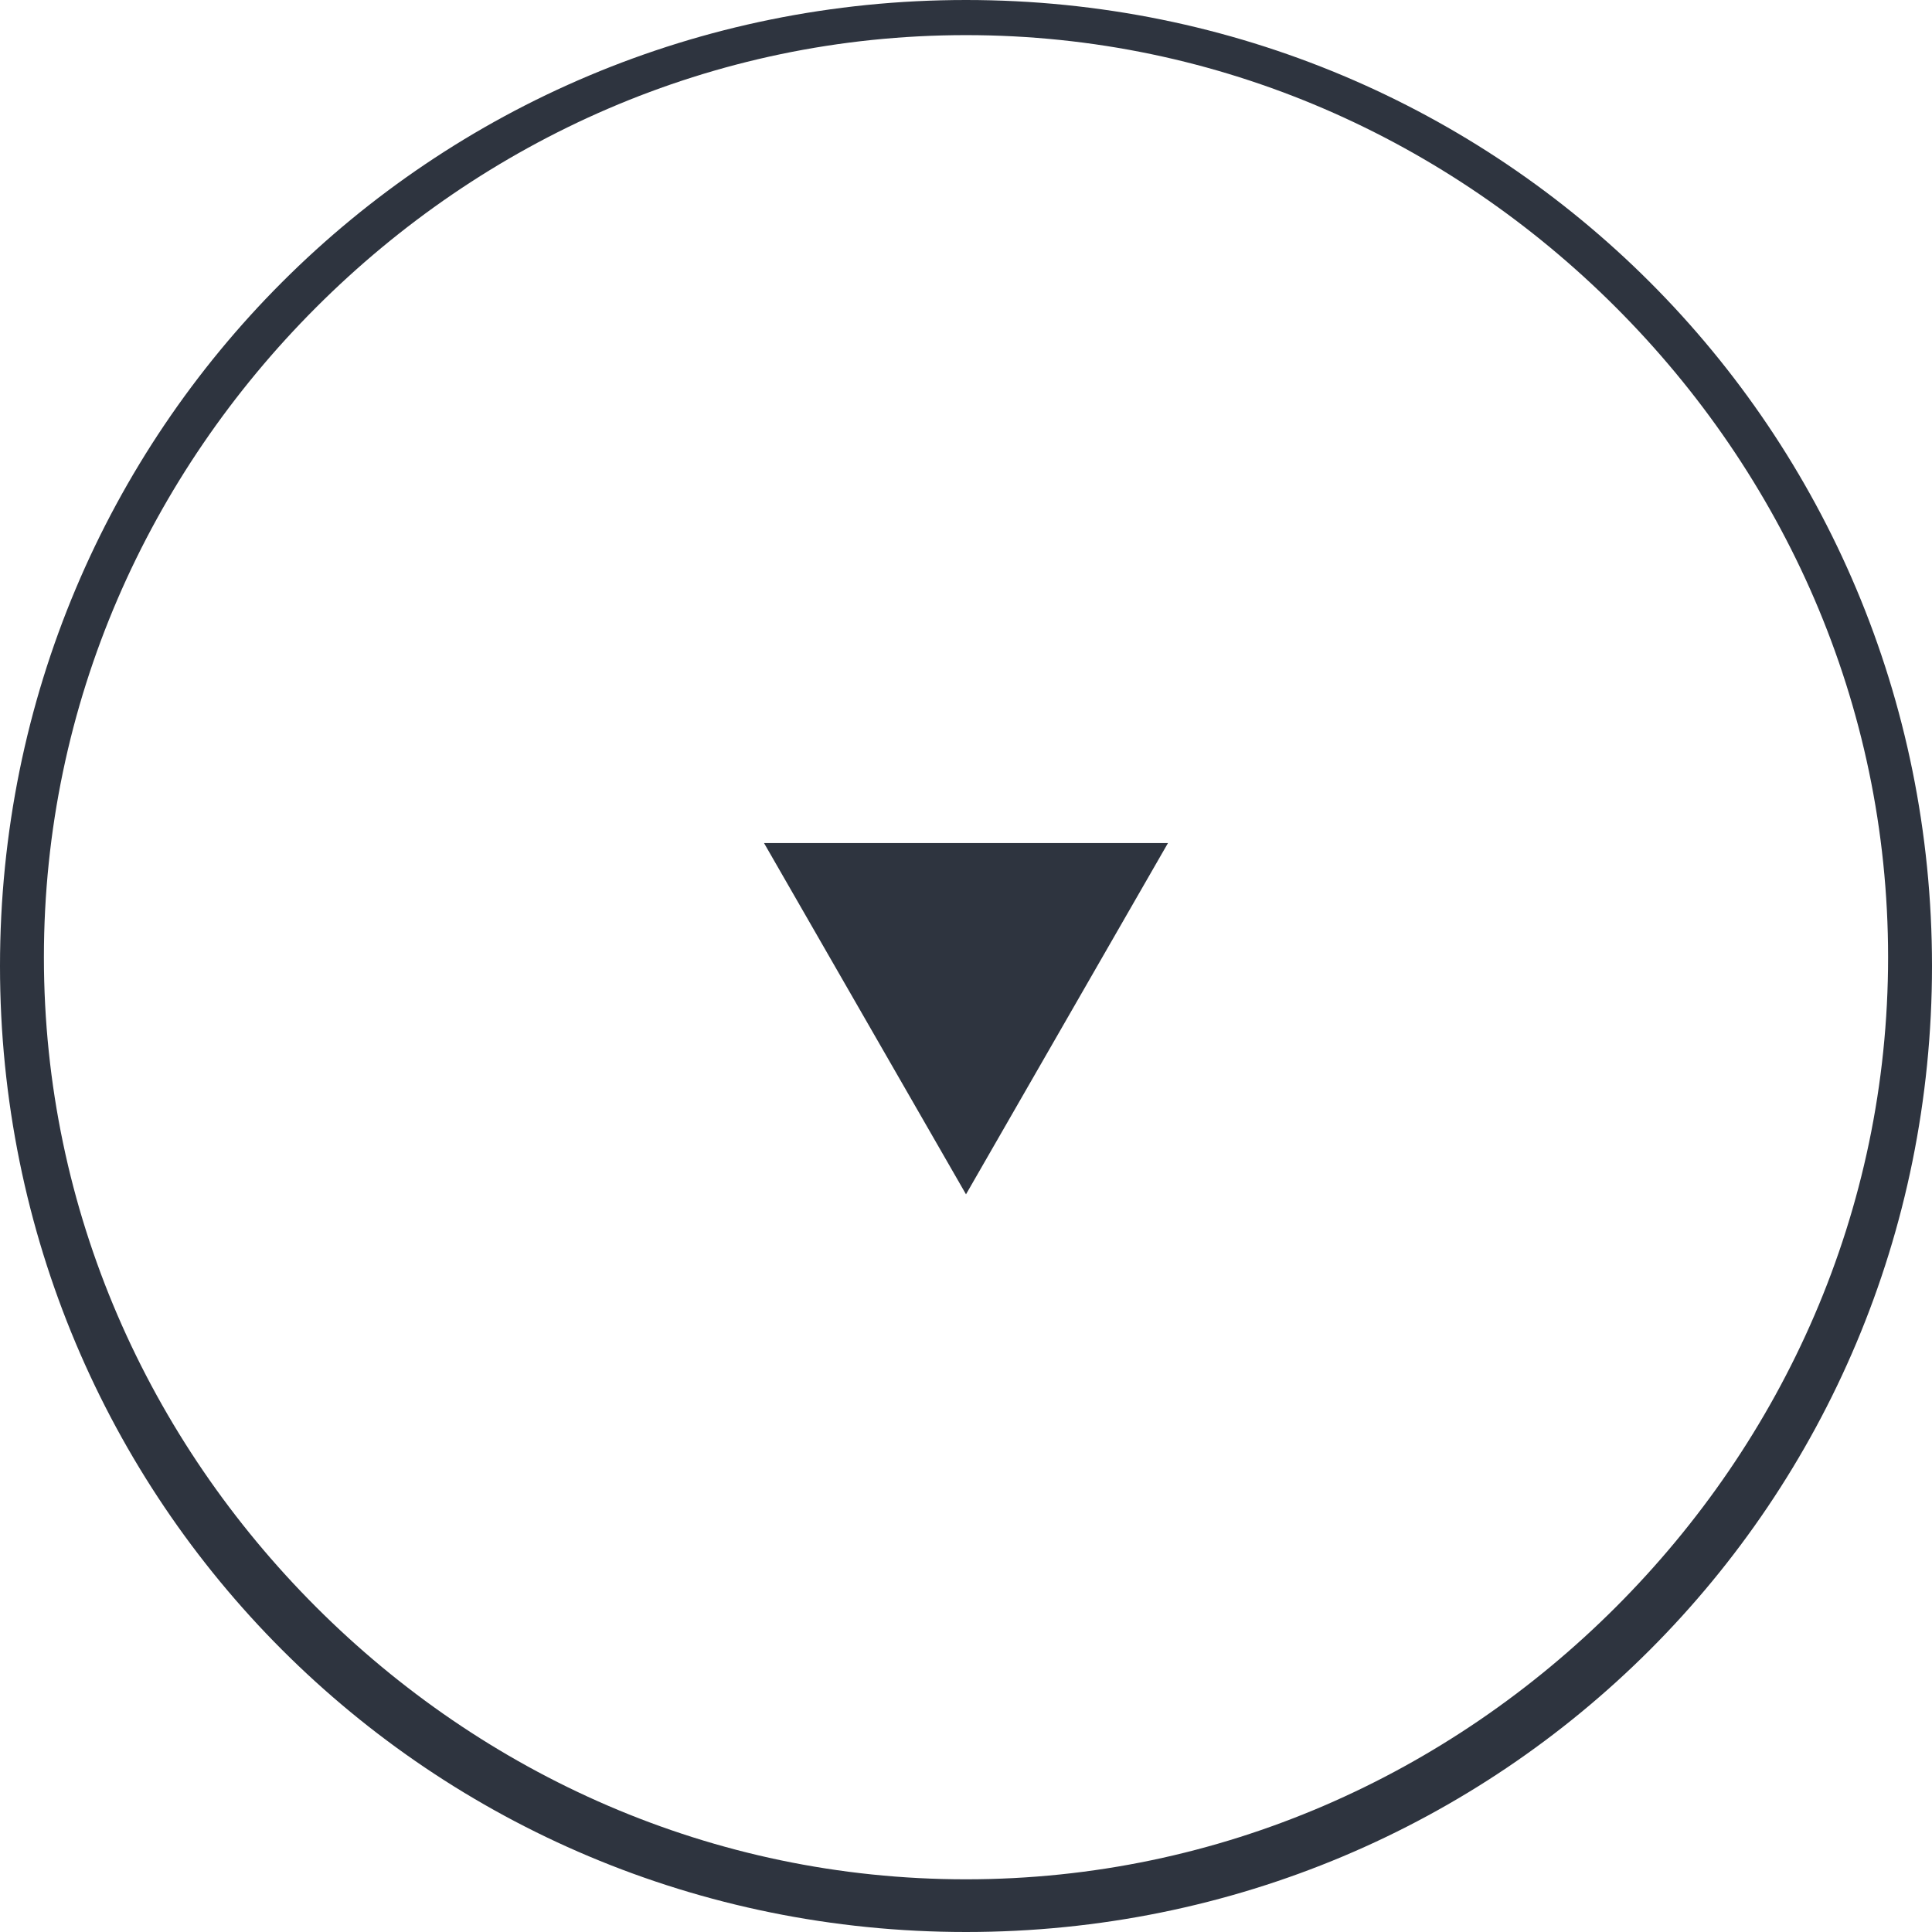 <?xml version="1.0" encoding="utf-8"?>
<!-- Generator: Adobe Illustrator 19.1.0, SVG Export Plug-In . SVG Version: 6.00 Build 0)  -->
<svg version="1.1" id="Layer_1" xmlns="http://www.w3.org/2000/svg" xmlns:xlink="http://www.w3.org/1999/xlink" x="0px" y="0px"
	 viewBox="-14 15 22 22" style="enable-background:new -14 15 22 22;" xml:space="preserve">
<style type="text/css">
	.st0{fill:#2E343F;}
</style>
<g>
	<path class="st0" d="M-3,36.7v-0.3c-2.9,0-5.5-1.2-7.4-3.1s-3.1-4.5-3.1-7.4s1.2-5.5,3.1-7.4s4.5-3.1,7.4-3.1s5.5,1.2,7.4,3.1
		s3.1,4.5,3.1,7.4s-1.2,5.5-3.1,7.4s-4.5,3.1-7.4,3.1V36.7V37c6.1,0,11-4.9,11-11S3.1,15-3,15s-11,4.9-11,11s4.9,11,11,11V36.7z"/>
	<polygon class="st0" points="-5.3,24.6 -0.7,24.6 -3,28.6 	"/>
</g>
</svg>
